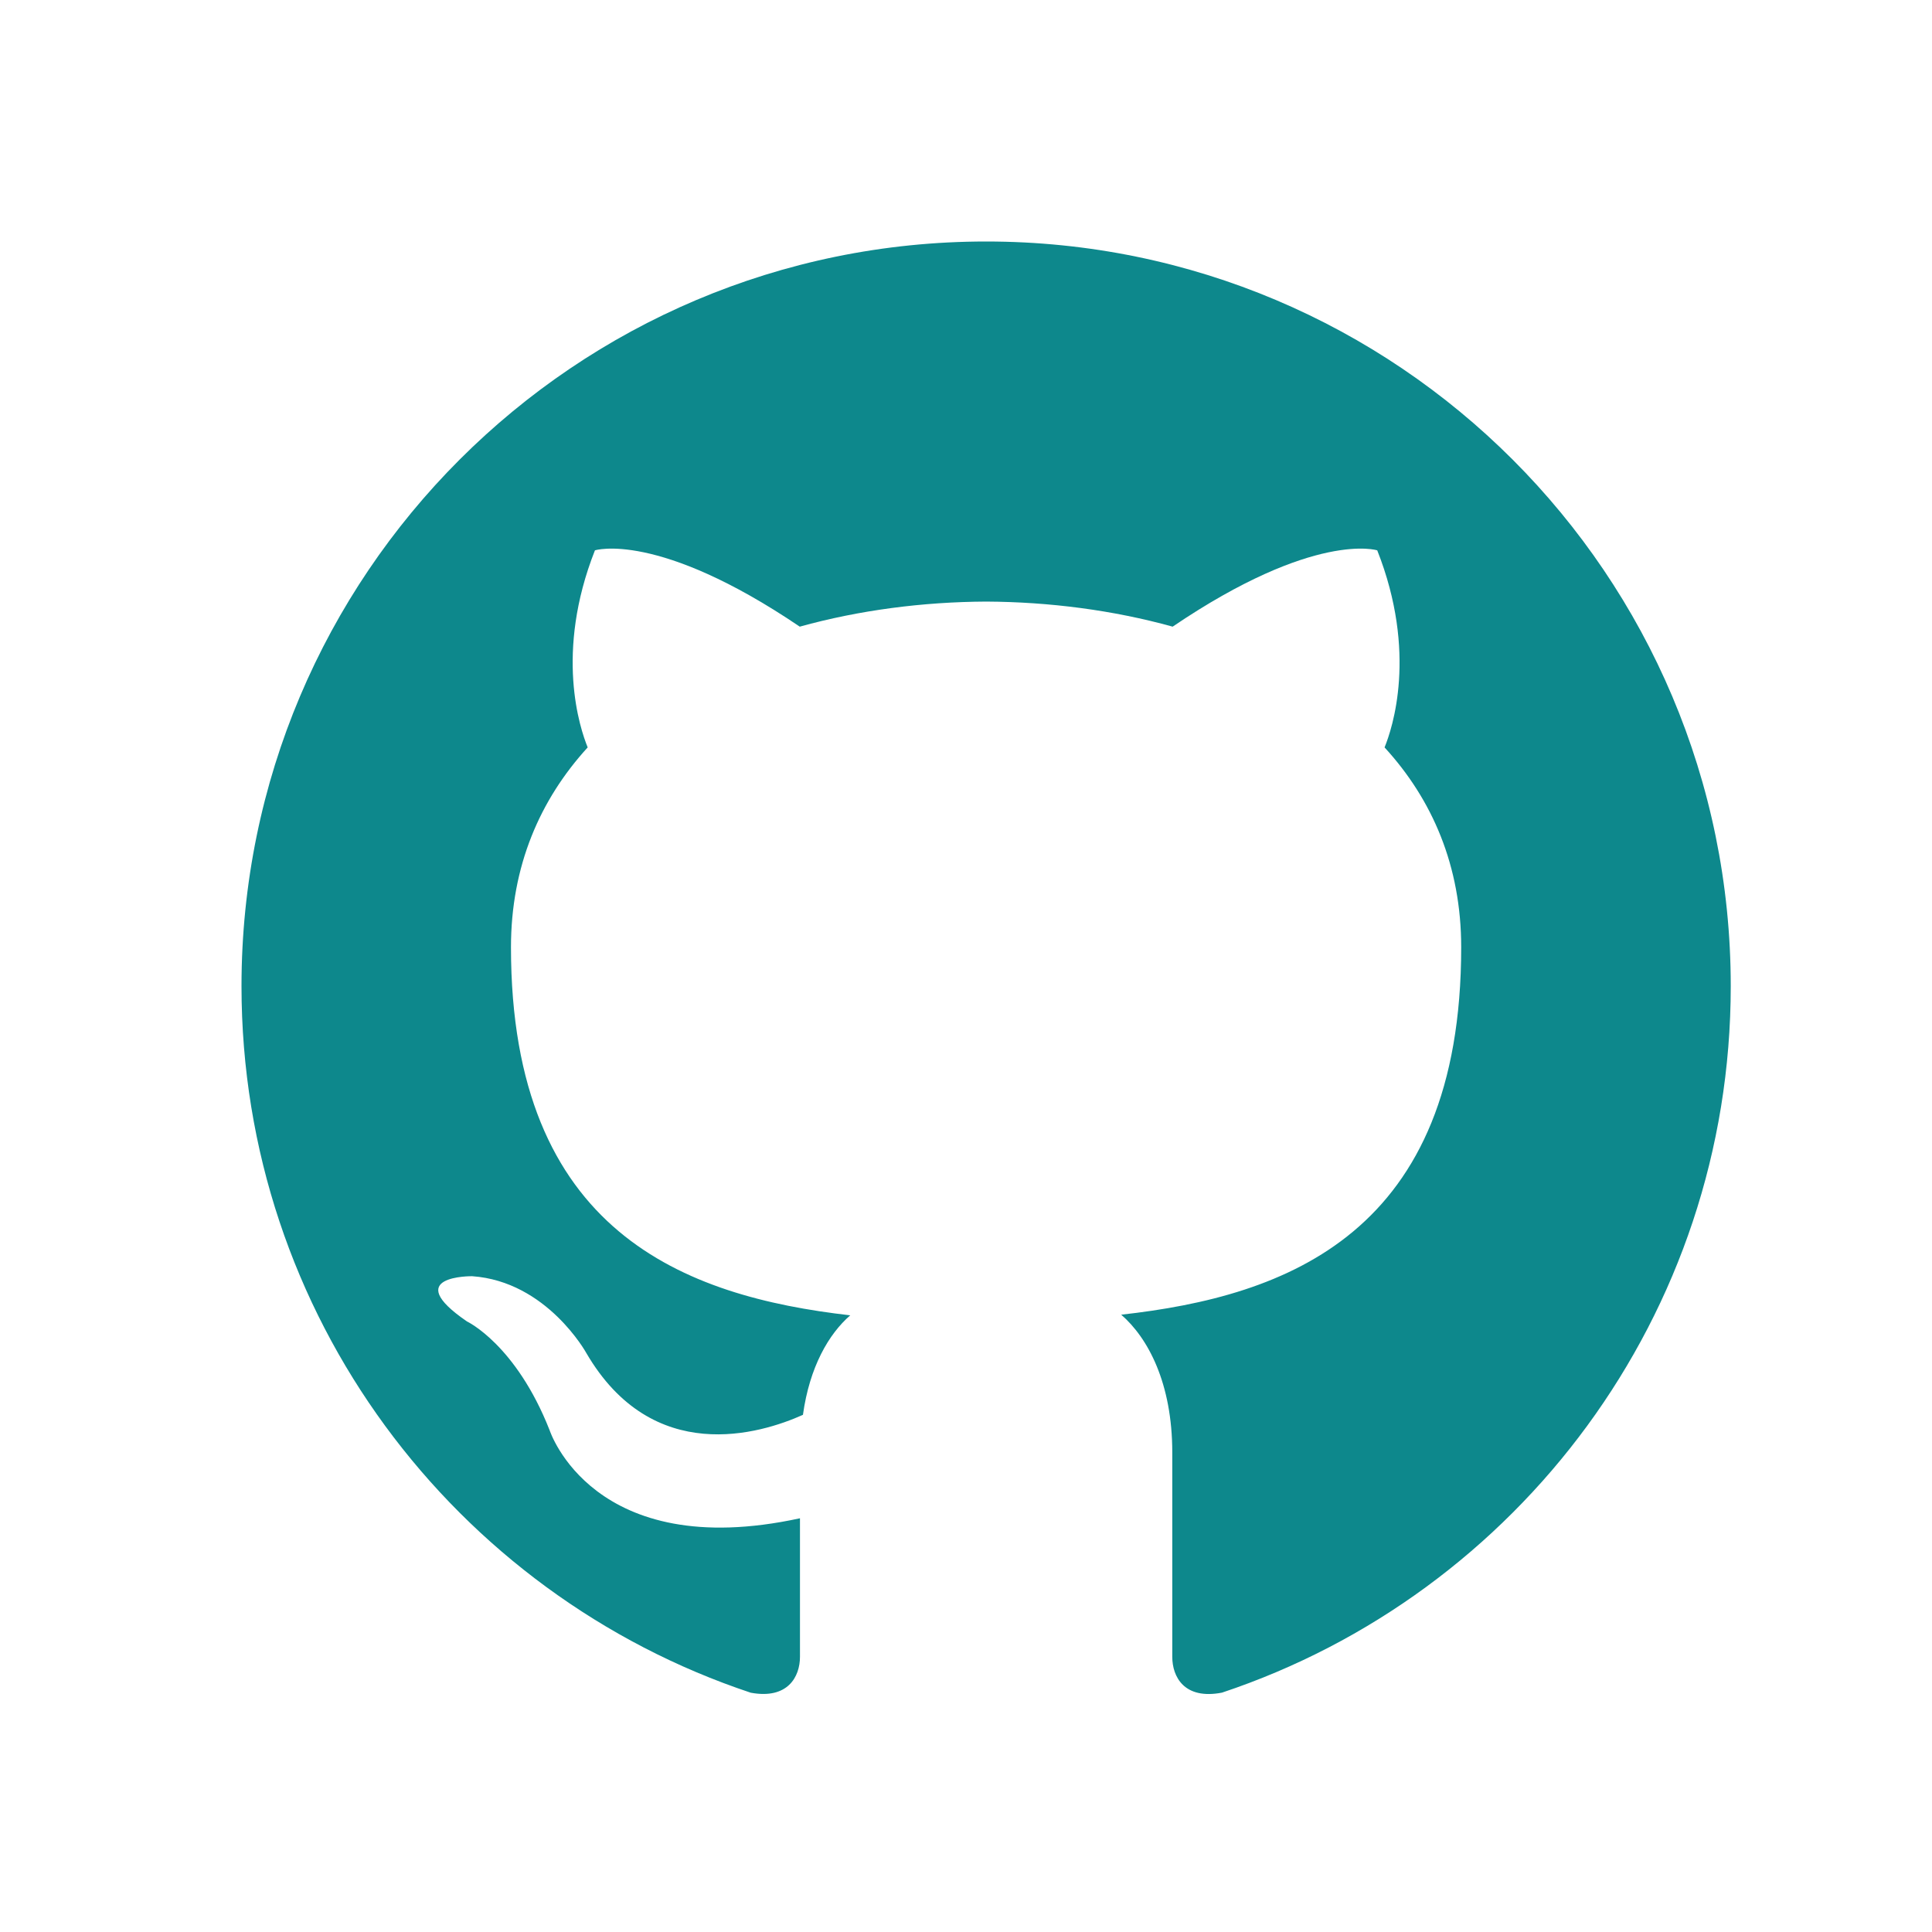 <?xml version="1.0" encoding="UTF-8"?>
<svg width="48px" height="48px" viewBox="0 0 48 48" version="1.1" xmlns="http://www.w3.org/2000/svg" xmlns:xlink="http://www.w3.org/1999/xlink">
    <title>ws-github-icon</title>
    <g id="ws-github-icon" stroke="none" stroke-width="1" fill="none" fill-rule="evenodd">
        <g id="iconmonstr-github-1" transform="translate(6, 6)" fill="#0D888C" fill-rule="nonzero">
            <path d="M18.5,0 C8.285,0 0,8.283 0,18.5 C0,26.674 5.3,33.608 12.652,36.055 C13.576,36.226 13.875,35.653 13.875,35.165 L13.875,31.721 C8.729,32.841 7.657,29.538 7.657,29.538 C6.816,27.4 5.602,26.831 5.602,26.831 C3.924,25.683 5.73,25.707 5.73,25.707 C7.588,25.837 8.566,27.614 8.566,27.614 C10.215,30.442 12.893,29.625 13.949,29.151 C14.114,27.957 14.593,27.14 15.124,26.679 C11.015,26.208 6.695,24.622 6.695,17.535 C6.695,15.514 7.418,13.864 8.601,12.569 C8.41,12.102 7.776,10.22 8.781,7.673 C8.781,7.673 10.335,7.176 13.87,9.569 C15.346,9.159 16.927,8.954 18.5,8.946 C20.073,8.954 21.656,9.159 23.134,9.569 C26.666,7.176 28.217,7.673 28.217,7.673 C29.224,10.221 28.59,12.104 28.399,12.569 C29.586,13.864 30.303,15.515 30.303,17.535 C30.303,24.64 25.976,26.205 21.856,26.663 C22.519,27.237 23.125,28.362 23.125,30.089 L23.125,35.165 C23.125,35.657 23.421,36.235 24.36,36.053 C31.706,33.604 37,26.671 37,18.5 C37,8.283 28.717,0 18.5,0 Z" id="Path"></path>
        </g>
    </g>
</svg>